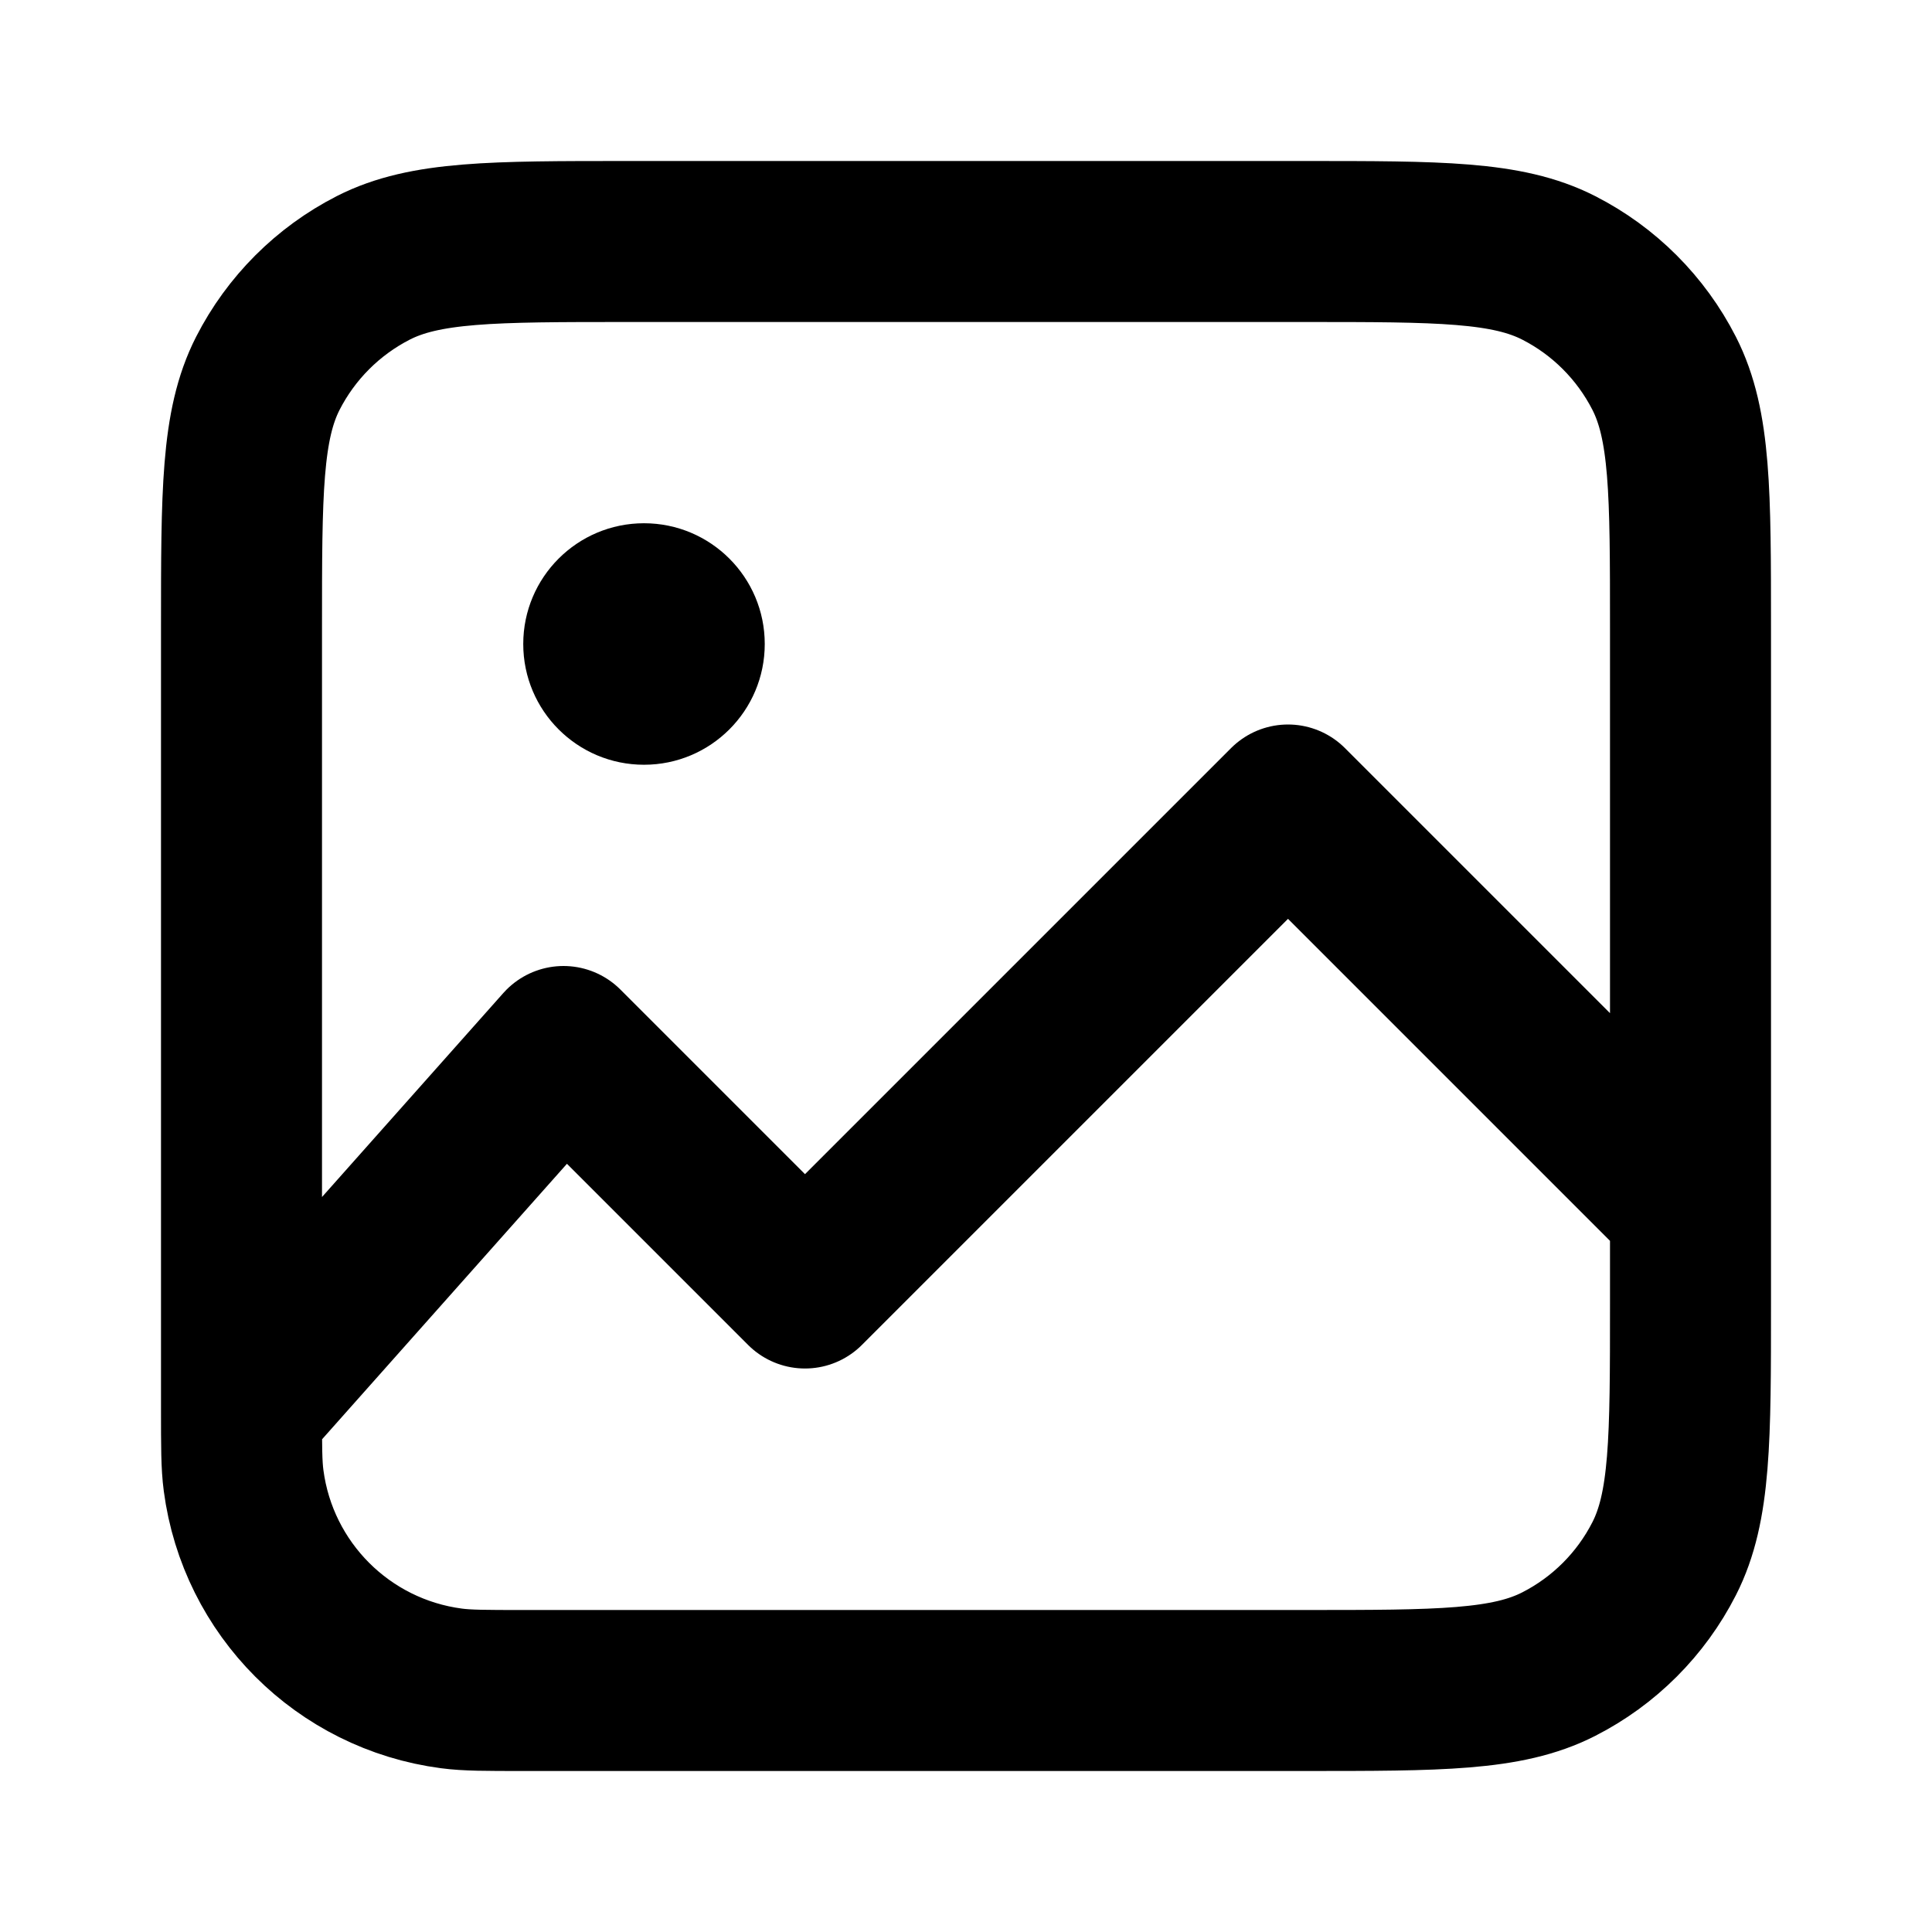 <svg width="24" height="24" viewBox="0 0 24 24" fill="none" xmlns="http://www.w3.org/2000/svg">
<g clip-path="url(#clip0)">
<path d="M3 17.5V17.5C3 17.964 3 18.197 3.026 18.392C3.203 19.738 4.262 20.797 5.608 20.974C5.803 21 6.036 21 6.5 21H16.2C17.88 21 18.72 21 19.362 20.673C19.927 20.385 20.385 19.927 20.673 19.362C21 18.72 21 17.88 21 16.2V15M3 17.5V7.8C3 6.12 3 5.28 3.327 4.638C3.615 4.074 4.074 3.615 4.638 3.327C5.28 3 6.12 3 7.8 3H16.2C17.88 3 18.72 3 19.362 3.327C19.927 3.615 20.385 4.074 20.673 4.638C21 5.28 21 6.12 21 7.8V15M3 17.5L7 13L10 16L16 10L21 15" stroke="black" stroke-width="2" stroke-linecap="round" stroke-linejoin="round"/>
<circle cx="8" cy="8" r="1.5" fill="black"/>
</g>
<defs>
<clipPath id="clip0">
<rect width="24" height="24" fill="white"/>
</clipPath>
</defs>
</svg>
